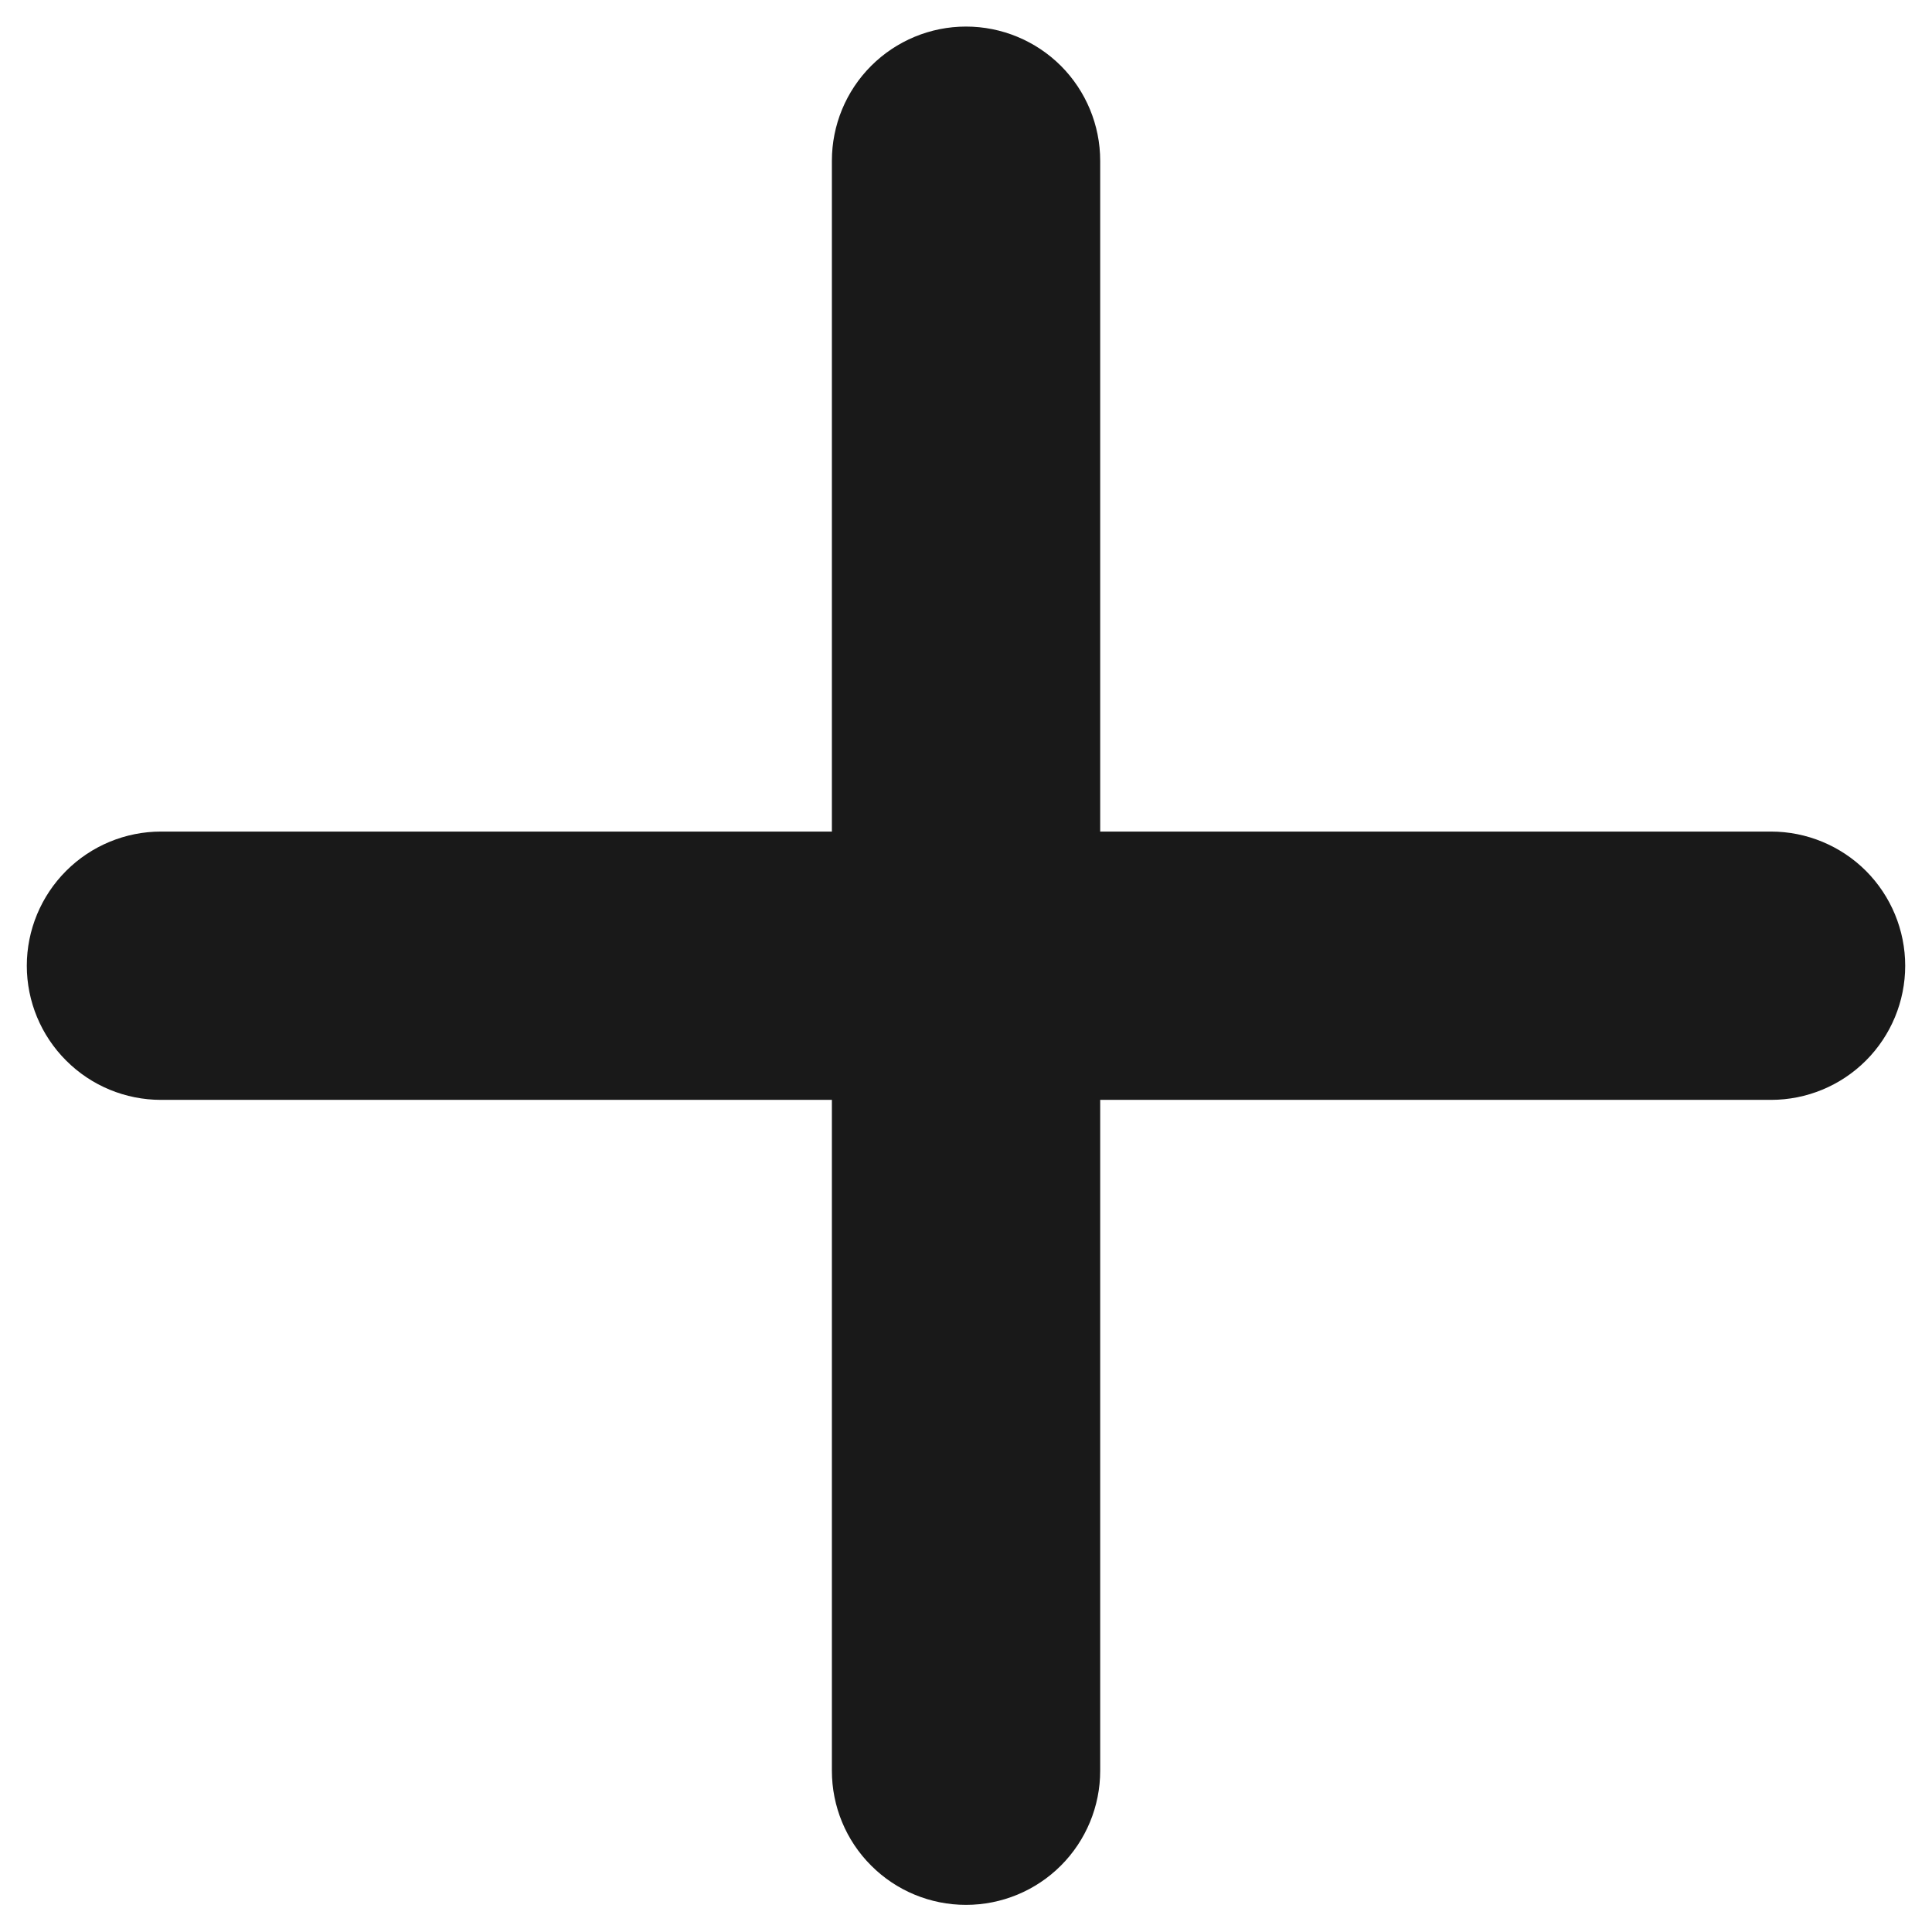 <svg width="24" height="24" viewBox="0 0 24 24" fill="current" xmlns="http://www.w3.org/2000/svg">
<path d="M22 13.663H13.667V21.997C13.667 22.439 13.491 22.863 13.179 23.175C12.866 23.488 12.442 23.663 12 23.663C11.558 23.663 11.134 23.488 10.822 23.175C10.509 22.863 10.334 22.439 10.334 21.997V13.663H2C1.558 13.663 1.134 13.488 0.822 13.175C0.509 12.863 0.333 12.439 0.333 11.997C0.333 11.555 0.509 11.131 0.822 10.818C1.134 10.506 1.558 10.33 2 10.33H10.334V1.997C10.334 1.555 10.509 1.131 10.822 0.818C11.134 0.506 11.558 0.33 12 0.33C12.442 0.33 12.866 0.506 13.179 0.818C13.491 1.131 13.667 1.555 13.667 1.997V10.33H22C22.442 10.33 22.866 10.506 23.179 10.818C23.491 11.131 23.667 11.555 23.667 11.997C23.667 12.439 23.491 12.863 23.179 13.175C22.866 13.488 22.442 13.663 22 13.663Z" fill="currentColor" fill-opacity="0.9"/>
</svg>

